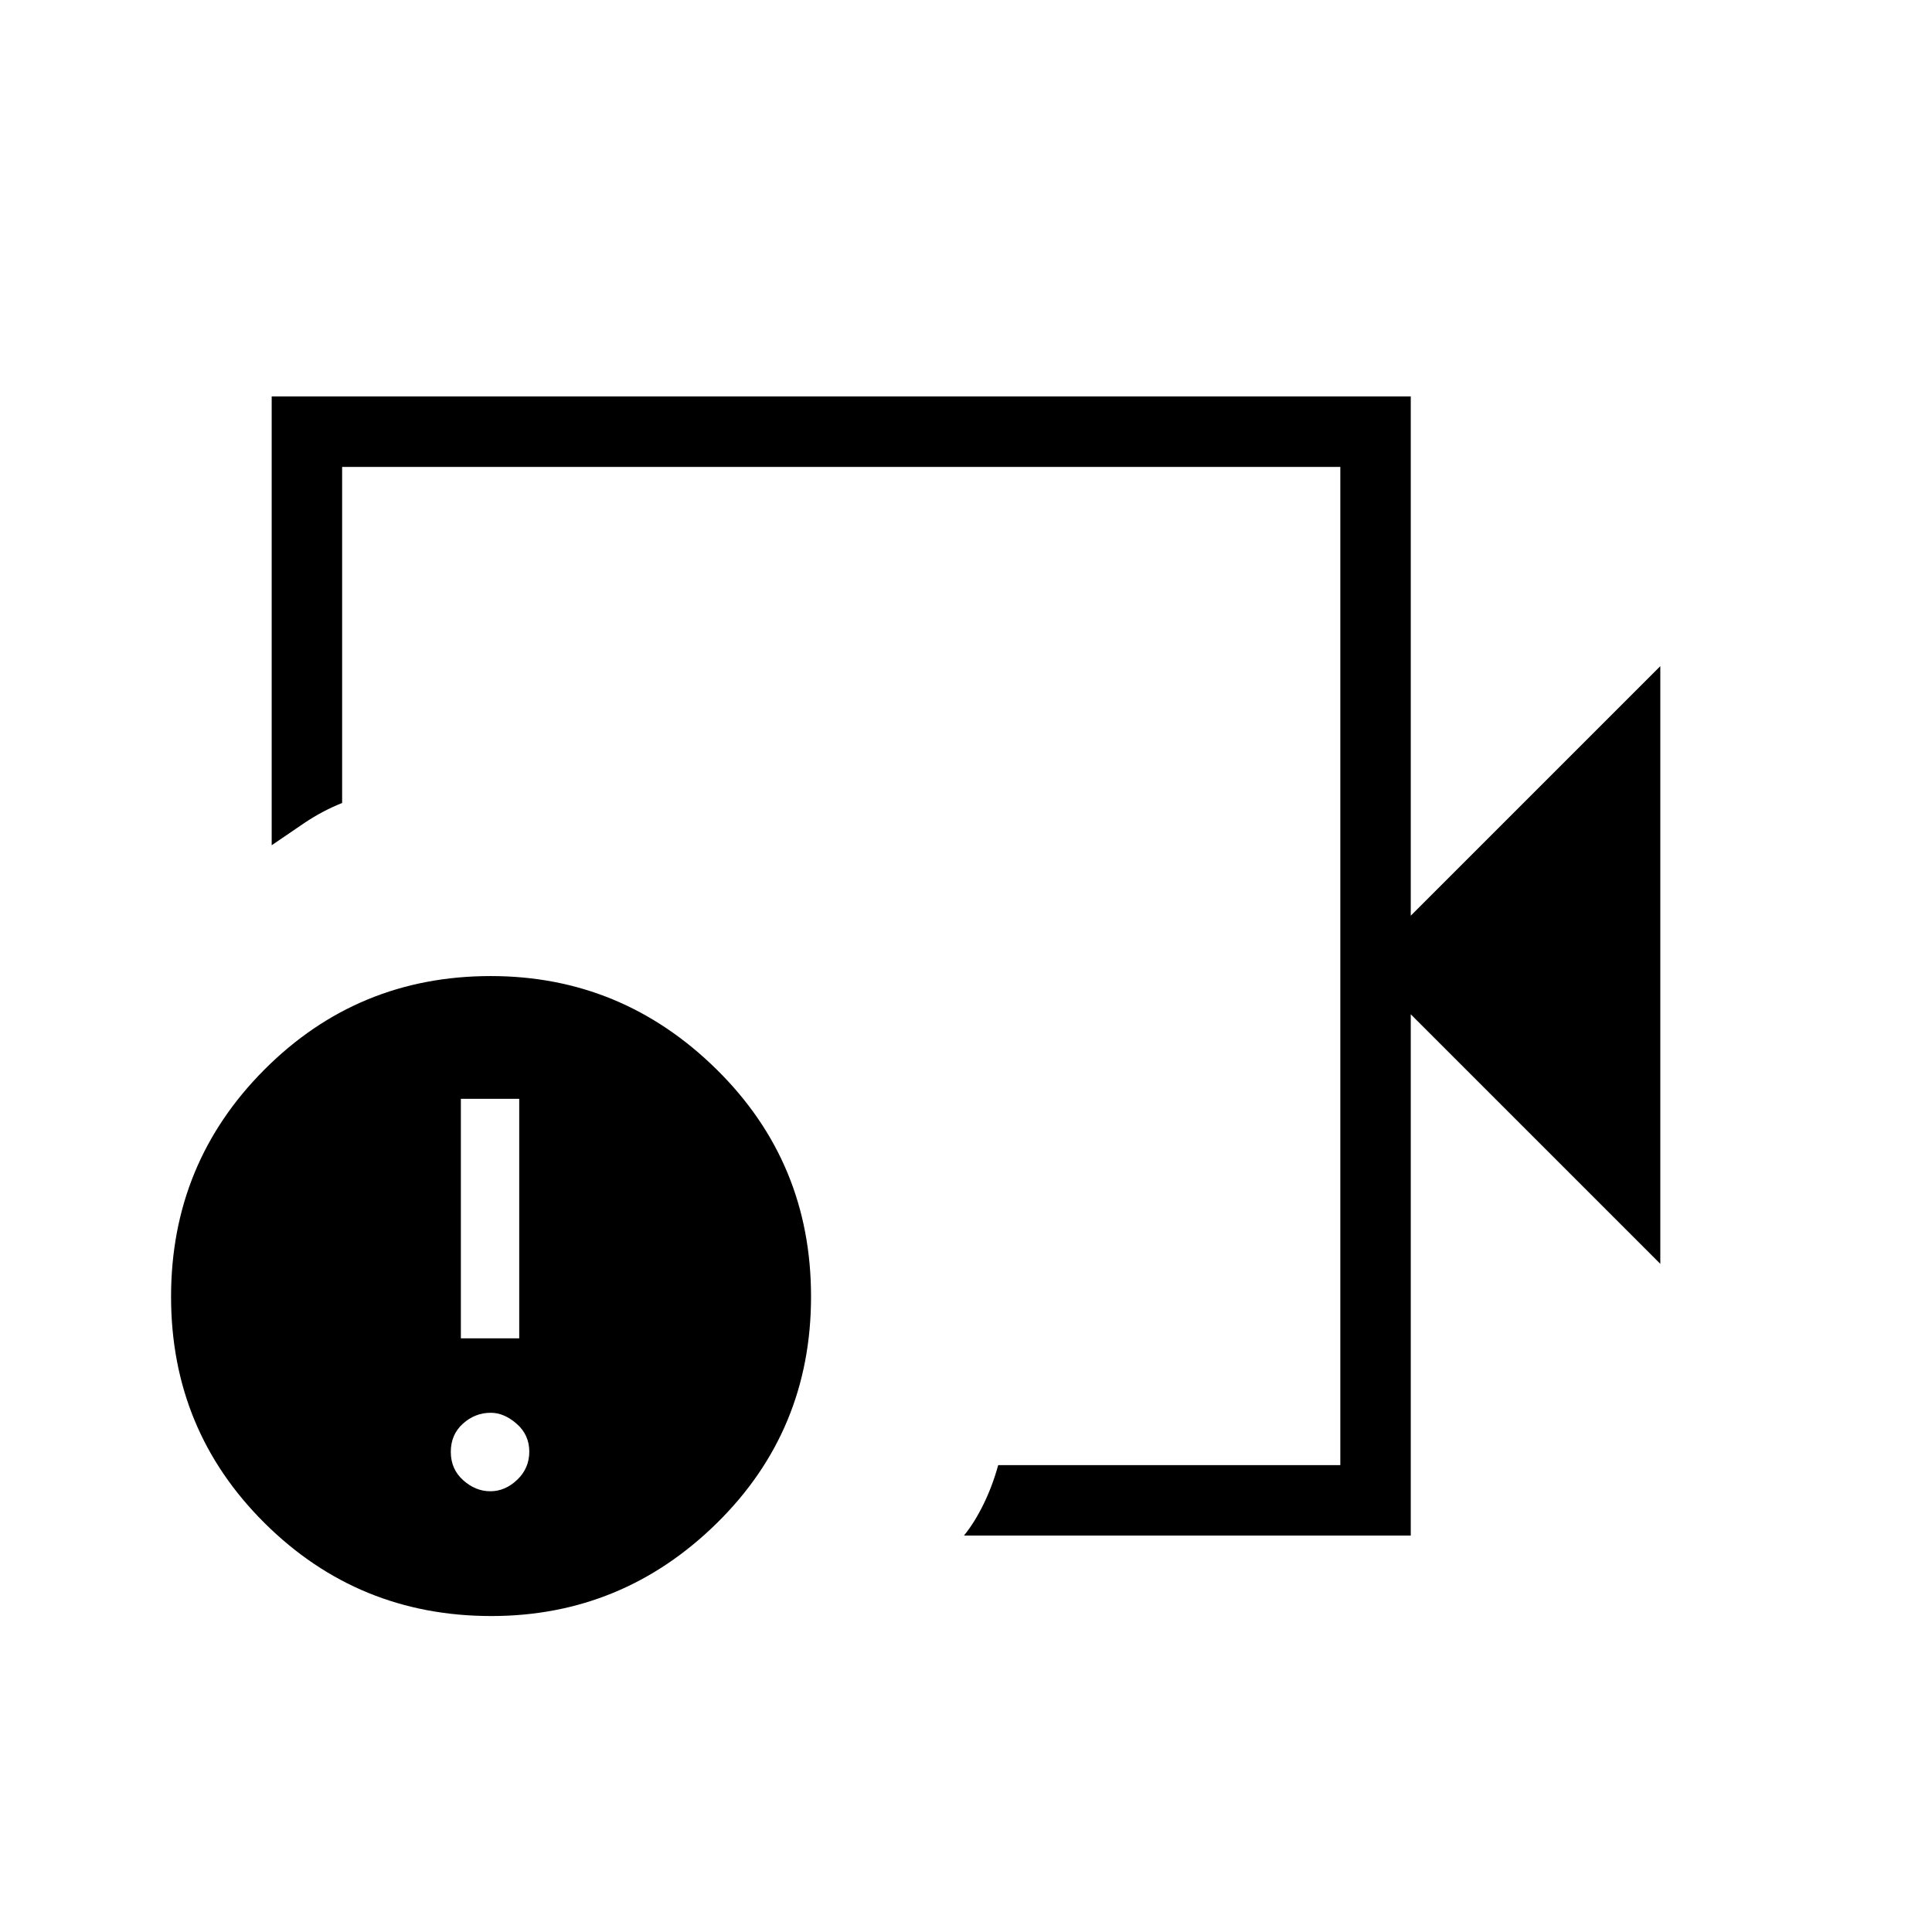 <svg xmlns="http://www.w3.org/2000/svg" height="48" viewBox="0 -960 960 960" width="48"><path d="M418-480Zm283 283H479q5.31-6.55 9.75-15.65 4.44-9.09 7.25-19.35h170v-496H170v167q-10 4-18.9 10.03-8.89 6.03-16.1 10.97v-223h566v258l124-124v297L701-456v259Zm-456.87 40Q178-157 131.5-203.17 85-249.35 85-315.67 85-382 131.37-428.5q46.36-46.5 112.5-46.5 65.03 0 112.08 46.27T403-315.77q0 66.66-46.91 112.71Q309.17-157 244.13-157Zm-.49-62q7.36 0 13.36-5.71 6-5.72 6-14 0-8.29-6.24-13.79-6.25-5.5-12.9-5.5-7.86 0-13.86 5.43-6 5.43-6 14t6.14 14.07q6.15 5.5 13.5 5.5ZM229-295h29v-119h-29v119Z"/></svg>